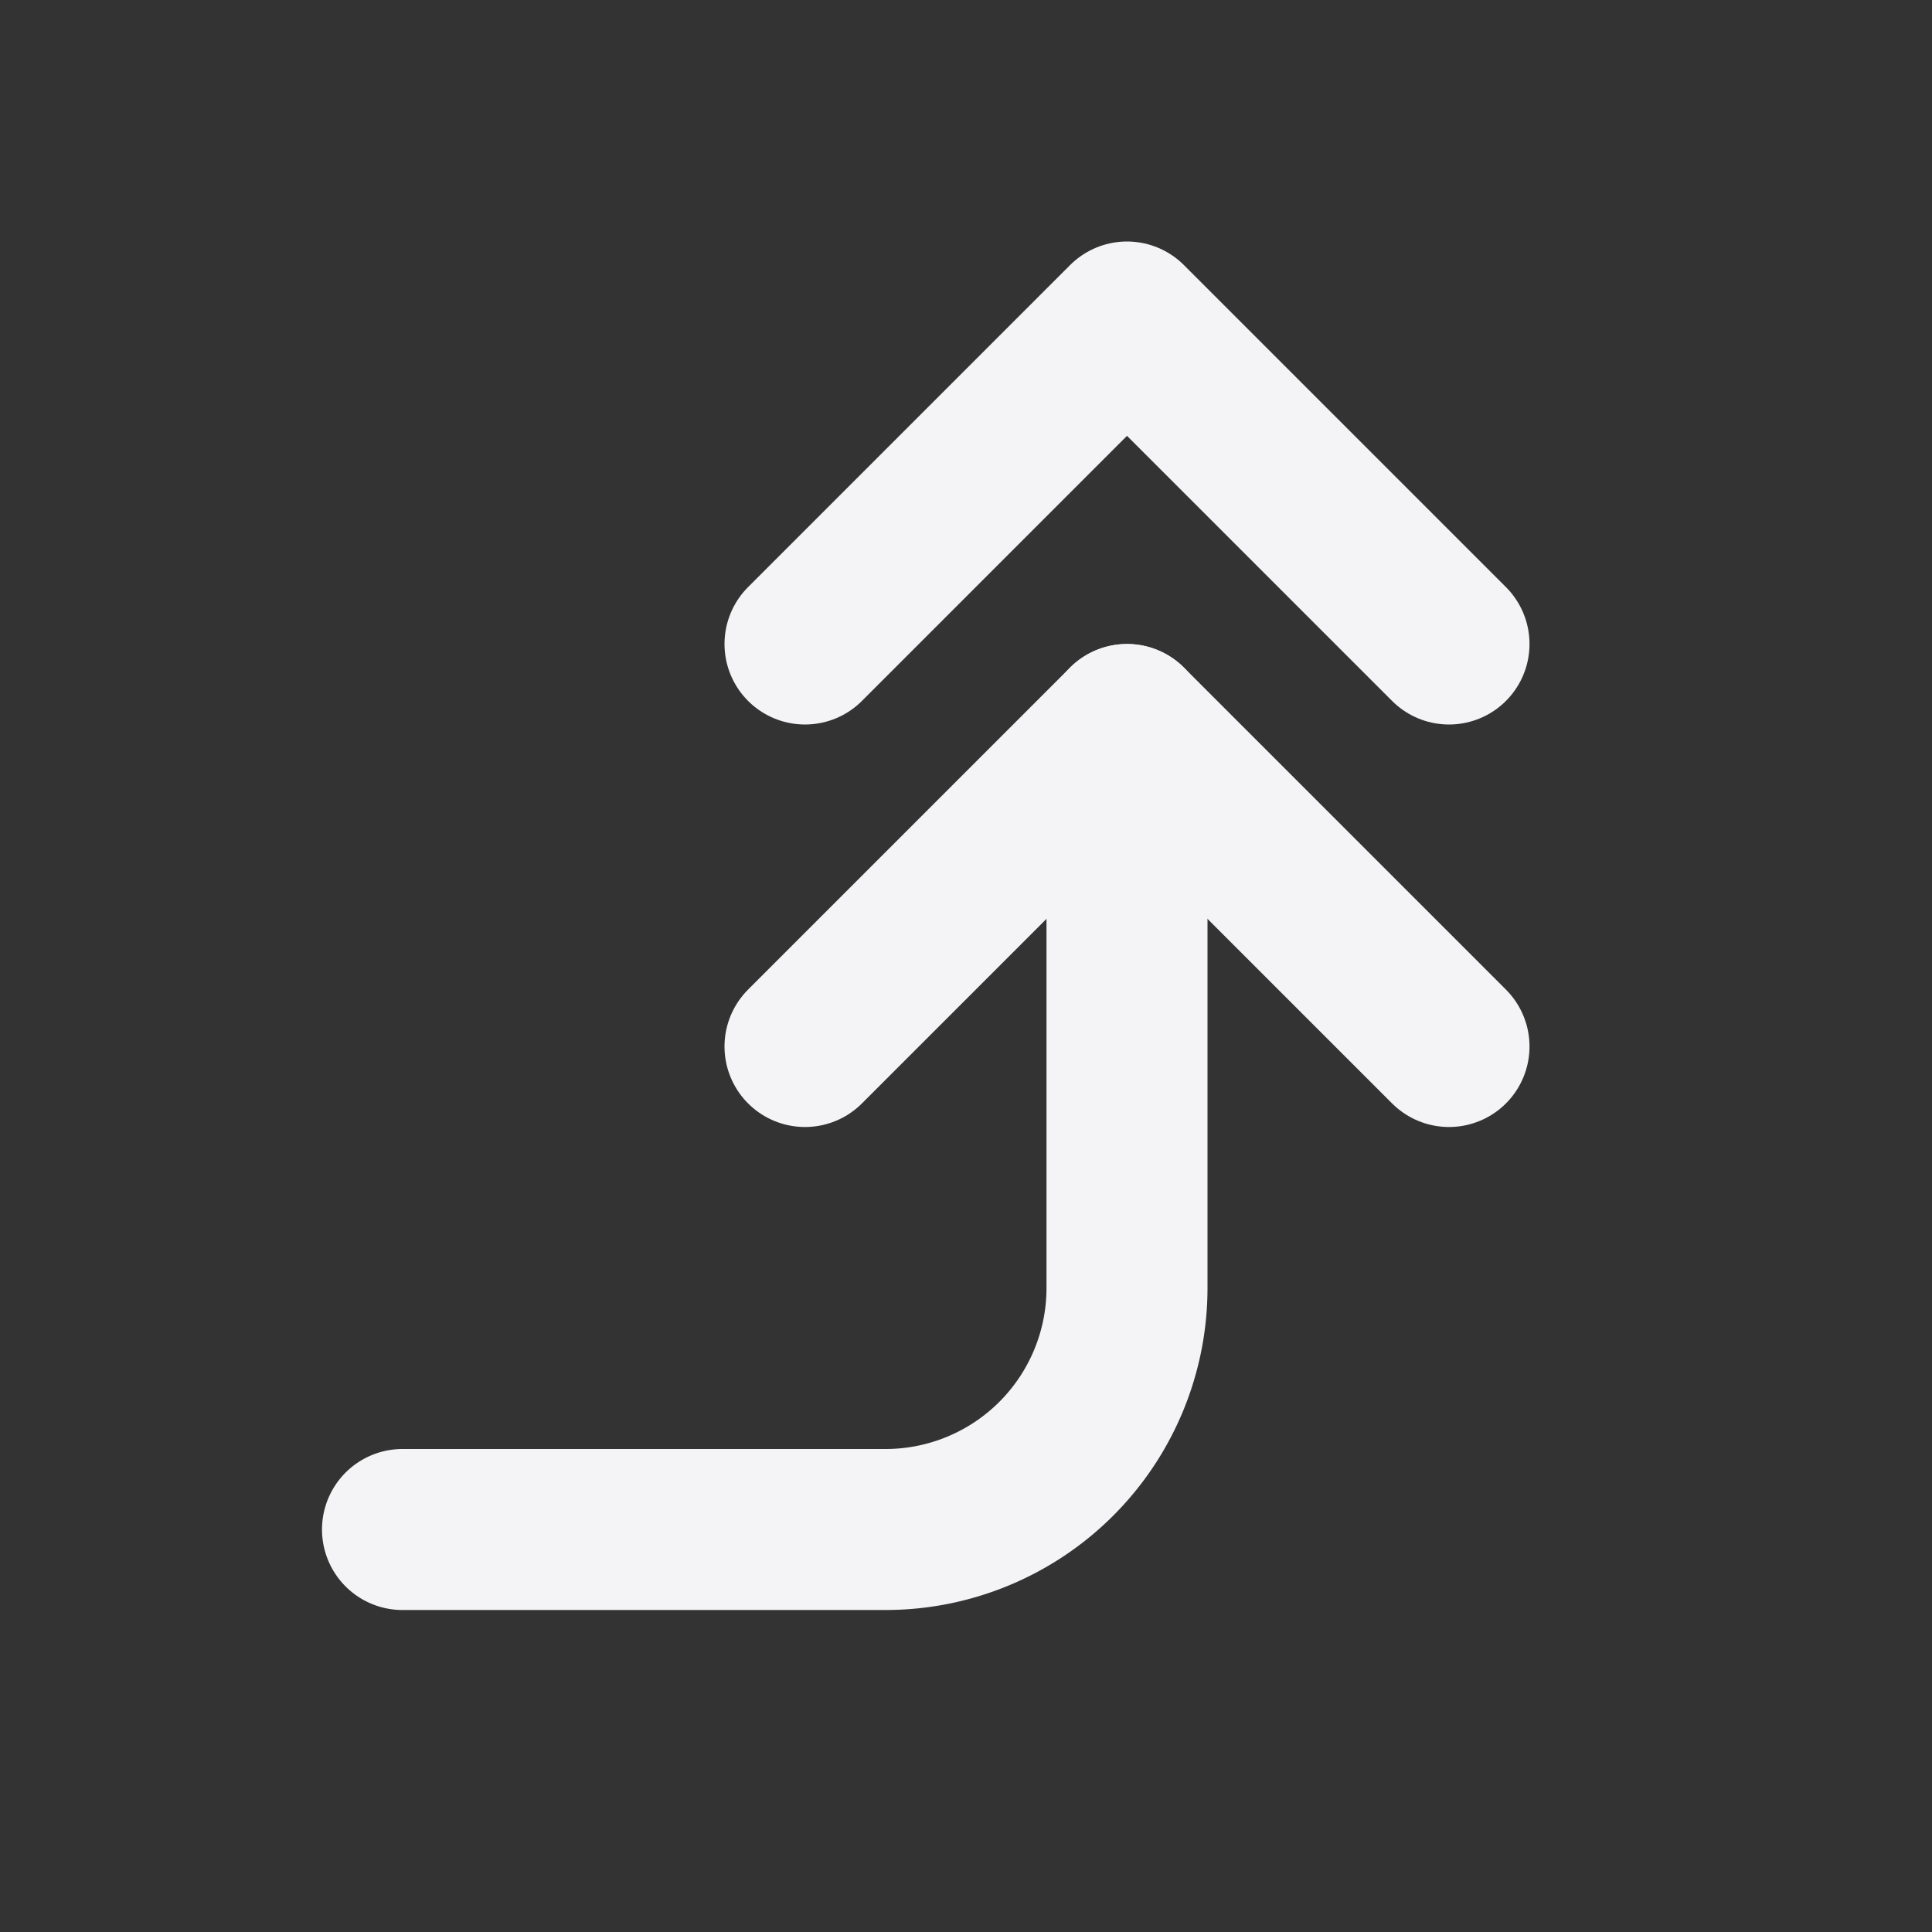 <svg fill="none" height="24" stroke="#f4f4f7" stroke-linecap="round" stroke-linejoin="round" stroke-width="2" width="24" xmlns="http://www.w3.org/2000/svg">
    <rect width="100%" height="100%" fill="#333333" stroke="none"/>
    <path d="M0 0h24v24H0z" stroke="none"/>
    <path d="M5 19h6a3 3 0 0 0 3-3V9"/>
    <path d="m10 13 4-4 4 4m-8-5 4-4 4 4"/>
</svg>
